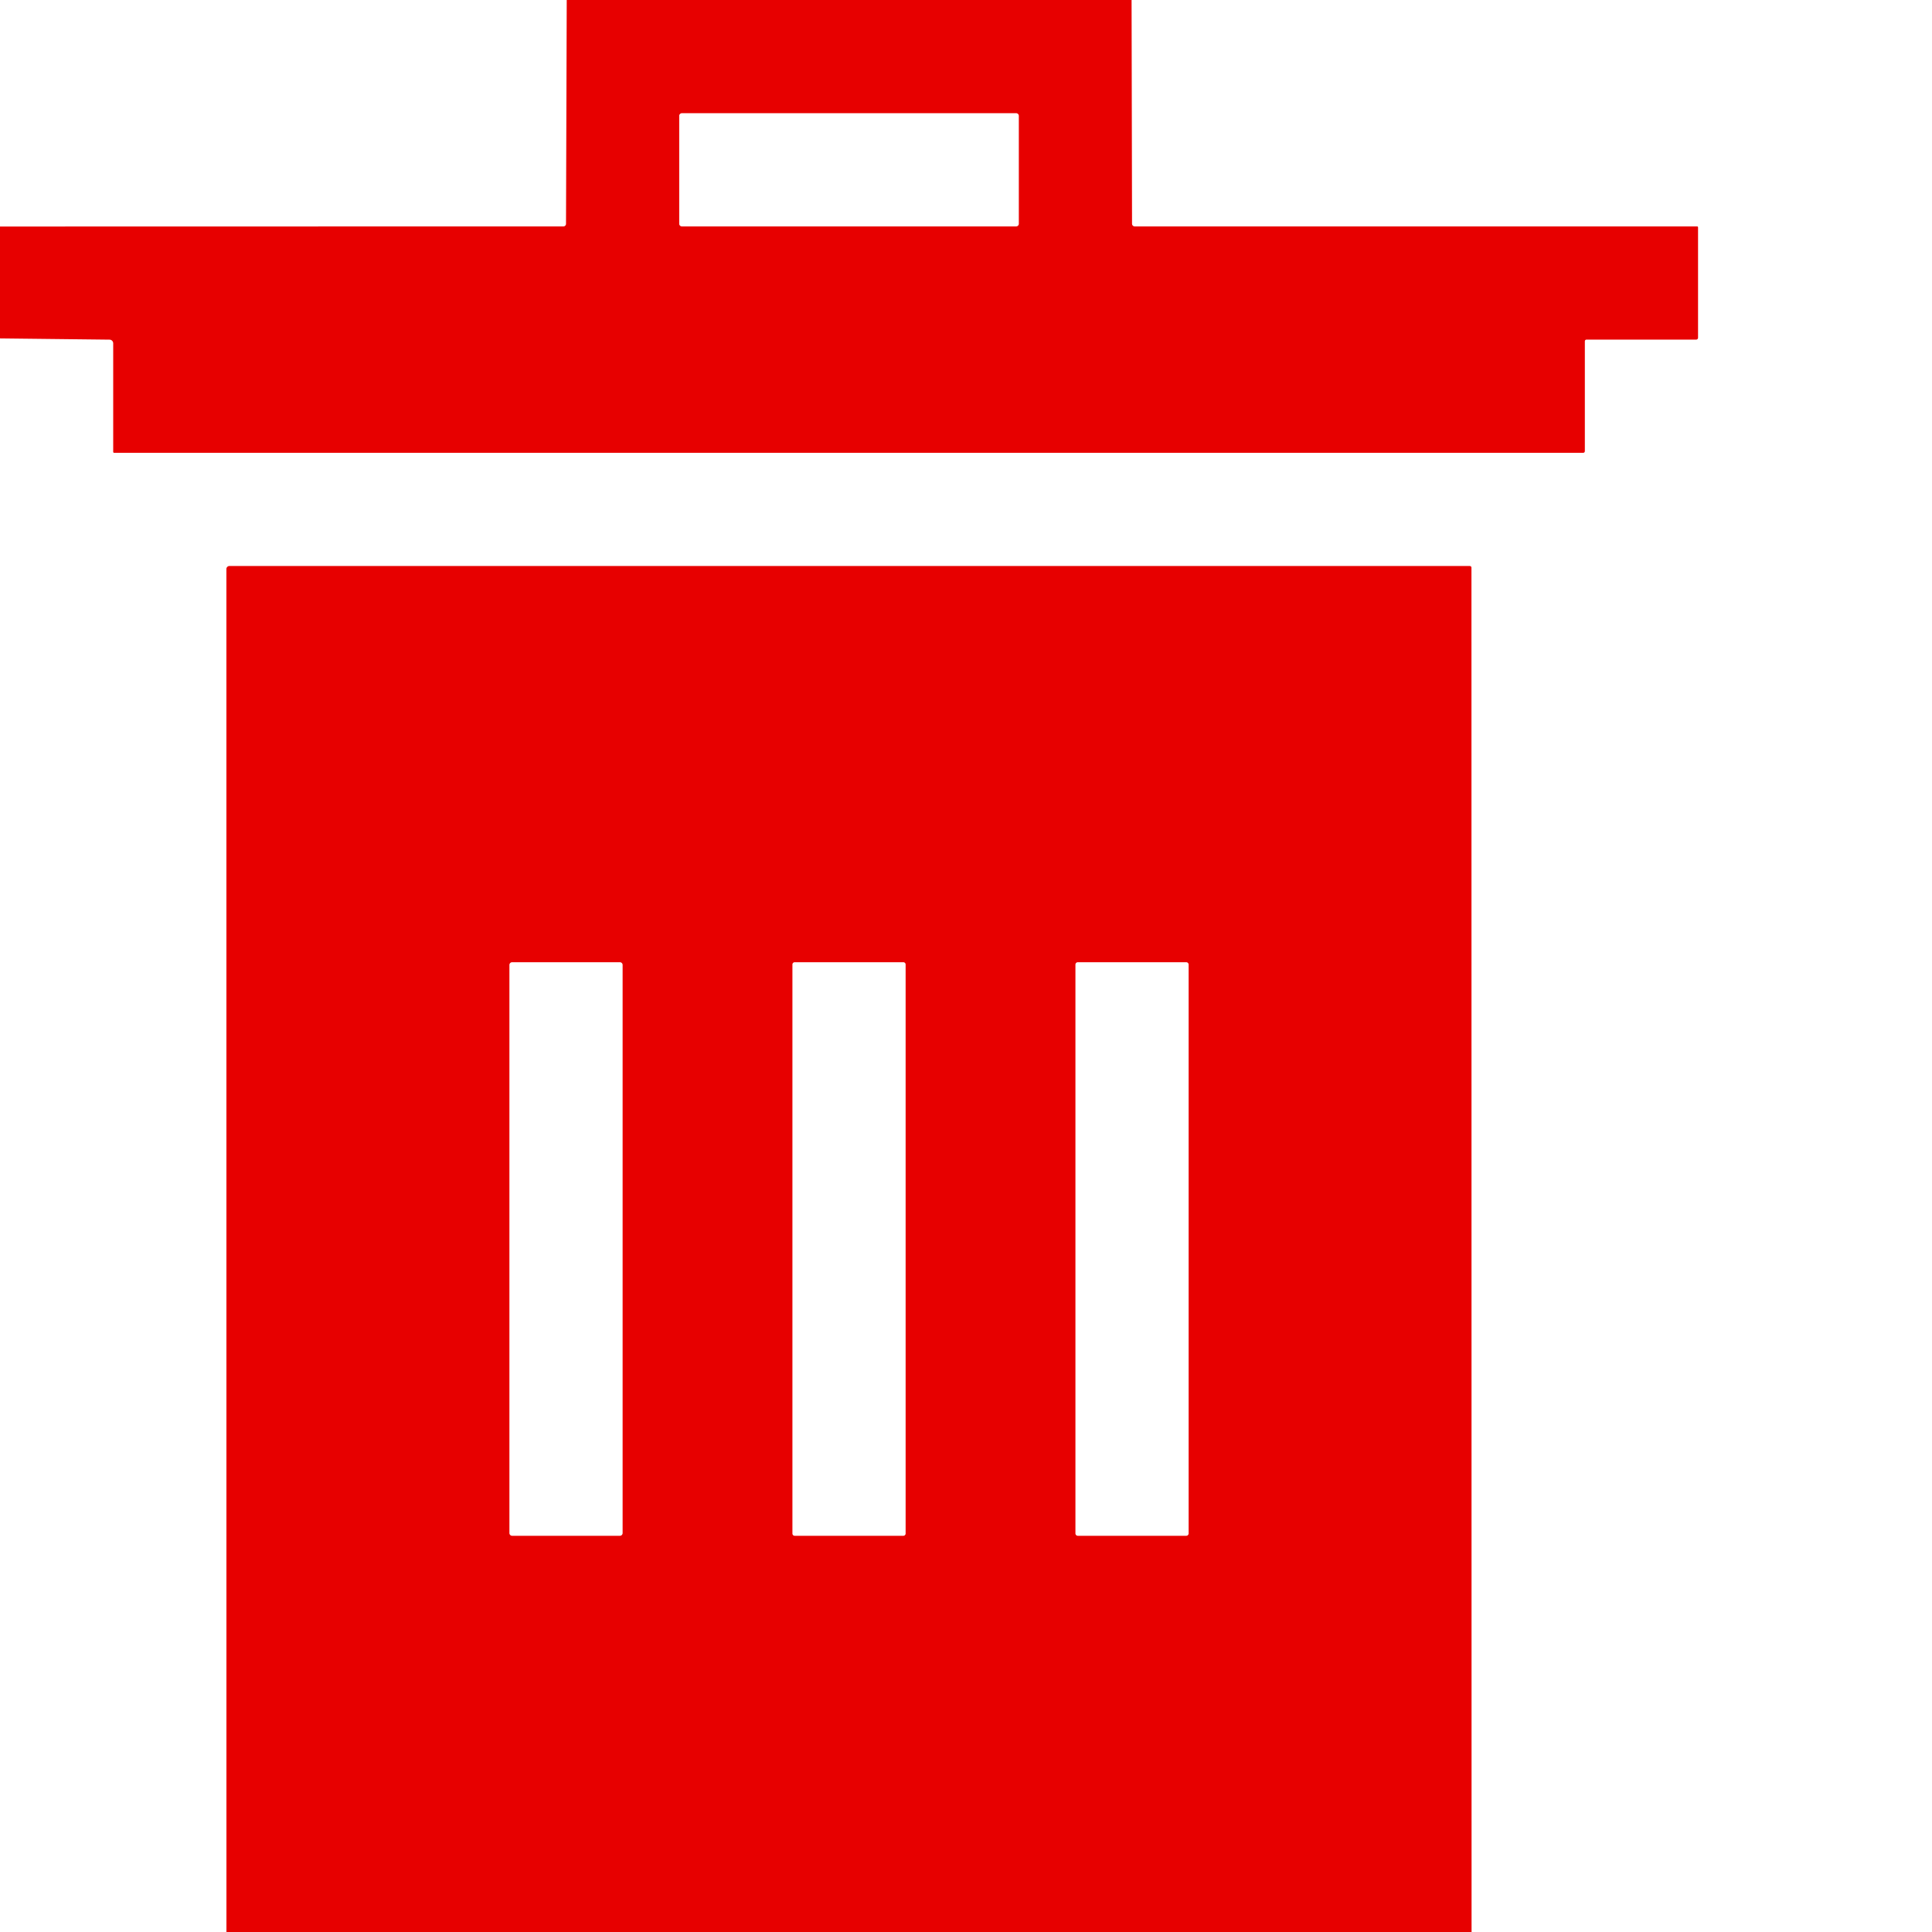<?xml version="1.0" encoding="UTF-8" standalone="no"?>
<!DOCTYPE svg PUBLIC "-//W3C//DTD SVG 1.1//EN" "http://www.w3.org/Graphics/SVG/1.1/DTD/svg11.dtd">
<svg xmlns="http://www.w3.org/2000/svg" version="1.1" viewBox="0.00 0.00 512.00 512.00">
<path fill="#e70000" d="
  M 150.19 0.00
  L 299.88 0.00
  L 300.00 59.29
  A 0.71 0.71 0.0 0 0 300.71 60.00
  L 449.75 60.00
  A 0.25 0.25 0.0 0 1 450.00 60.25
  L 450.00 89.50
  A 0.50 0.50 0.0 0 1 449.50 90.00
  L 420.50 90.00
  Q 420.00 90.00 420.00 90.50
  L 420.00 119.50
  Q 420.00 120.00 419.50 120.00
  L 30.25 120.00
  A 0.25 0.25 0.0 0 1 30.00 119.75
  L 30.00 90.99
  A 0.98 0.98 0.0 0 0 29.03 90.01
  L 0.00 89.68
  L 0.00 60.03
  L 149.32 60.00
  A 0.69 0.68 -89.6 0 0 150.00 59.32
  L 150.19 0.00
  Z
  M 270.00 30.70
  A 0.70 0.70 0.0 0 0 269.30 30.00
  L 180.70 30.00
  A 0.70 0.70 0.0 0 0 180.00 30.70
  L 180.00 59.30
  A 0.70 0.70 0.0 0 0 180.70 60.00
  L 269.30 60.00
  A 0.70 0.70 0.0 0 0 270.00 59.30
  L 270.00 30.70
  Z"
/>
<path fill="#e70000" d="
  M 389.98 512.00
  L 60.01 512.00
  L 60.00 150.79
  A 0.79 0.79 0.0 0 1 60.79 150.00
  L 389.45 150.00
  Q 389.95 150.00 389.95 150.50
  L 389.98 512.00
  Z
  M 165.00 255.72
  A 0.72 0.72 0.0 0 0 164.28 255.00
  L 135.72 255.00
  A 0.72 0.72 0.0 0 0 135.00 255.72
  L 135.00 406.28
  A 0.72 0.72 0.0 0 0 135.72 407.00
  L 164.28 407.00
  A 0.72 0.72 0.0 0 0 165.00 406.28
  L 165.00 255.72
  Z
  M 240.00 255.60
  A 0.60 0.60 0.0 0 0 239.40 255.00
  L 210.60 255.00
  A 0.60 0.60 0.0 0 0 210.00 255.60
  L 210.00 406.40
  A 0.60 0.60 0.0 0 0 210.60 407.00
  L 239.40 407.00
  A 0.60 0.60 0.0 0 0 240.00 406.40
  L 240.00 255.60
  Z
  M 315.00 255.63
  A 0.63 0.63 0.0 0 0 314.37 255.00
  L 285.63 255.00
  A 0.63 0.63 0.0 0 0 285.00 255.63
  L 285.00 406.37
  A 0.63 0.63 0.0 0 0 285.63 407.00
  L 314.37 407.00
  A 0.63 0.63 0.0 0 0 315.00 406.37
  L 315.00 255.63
  Z"
/>
</svg>
